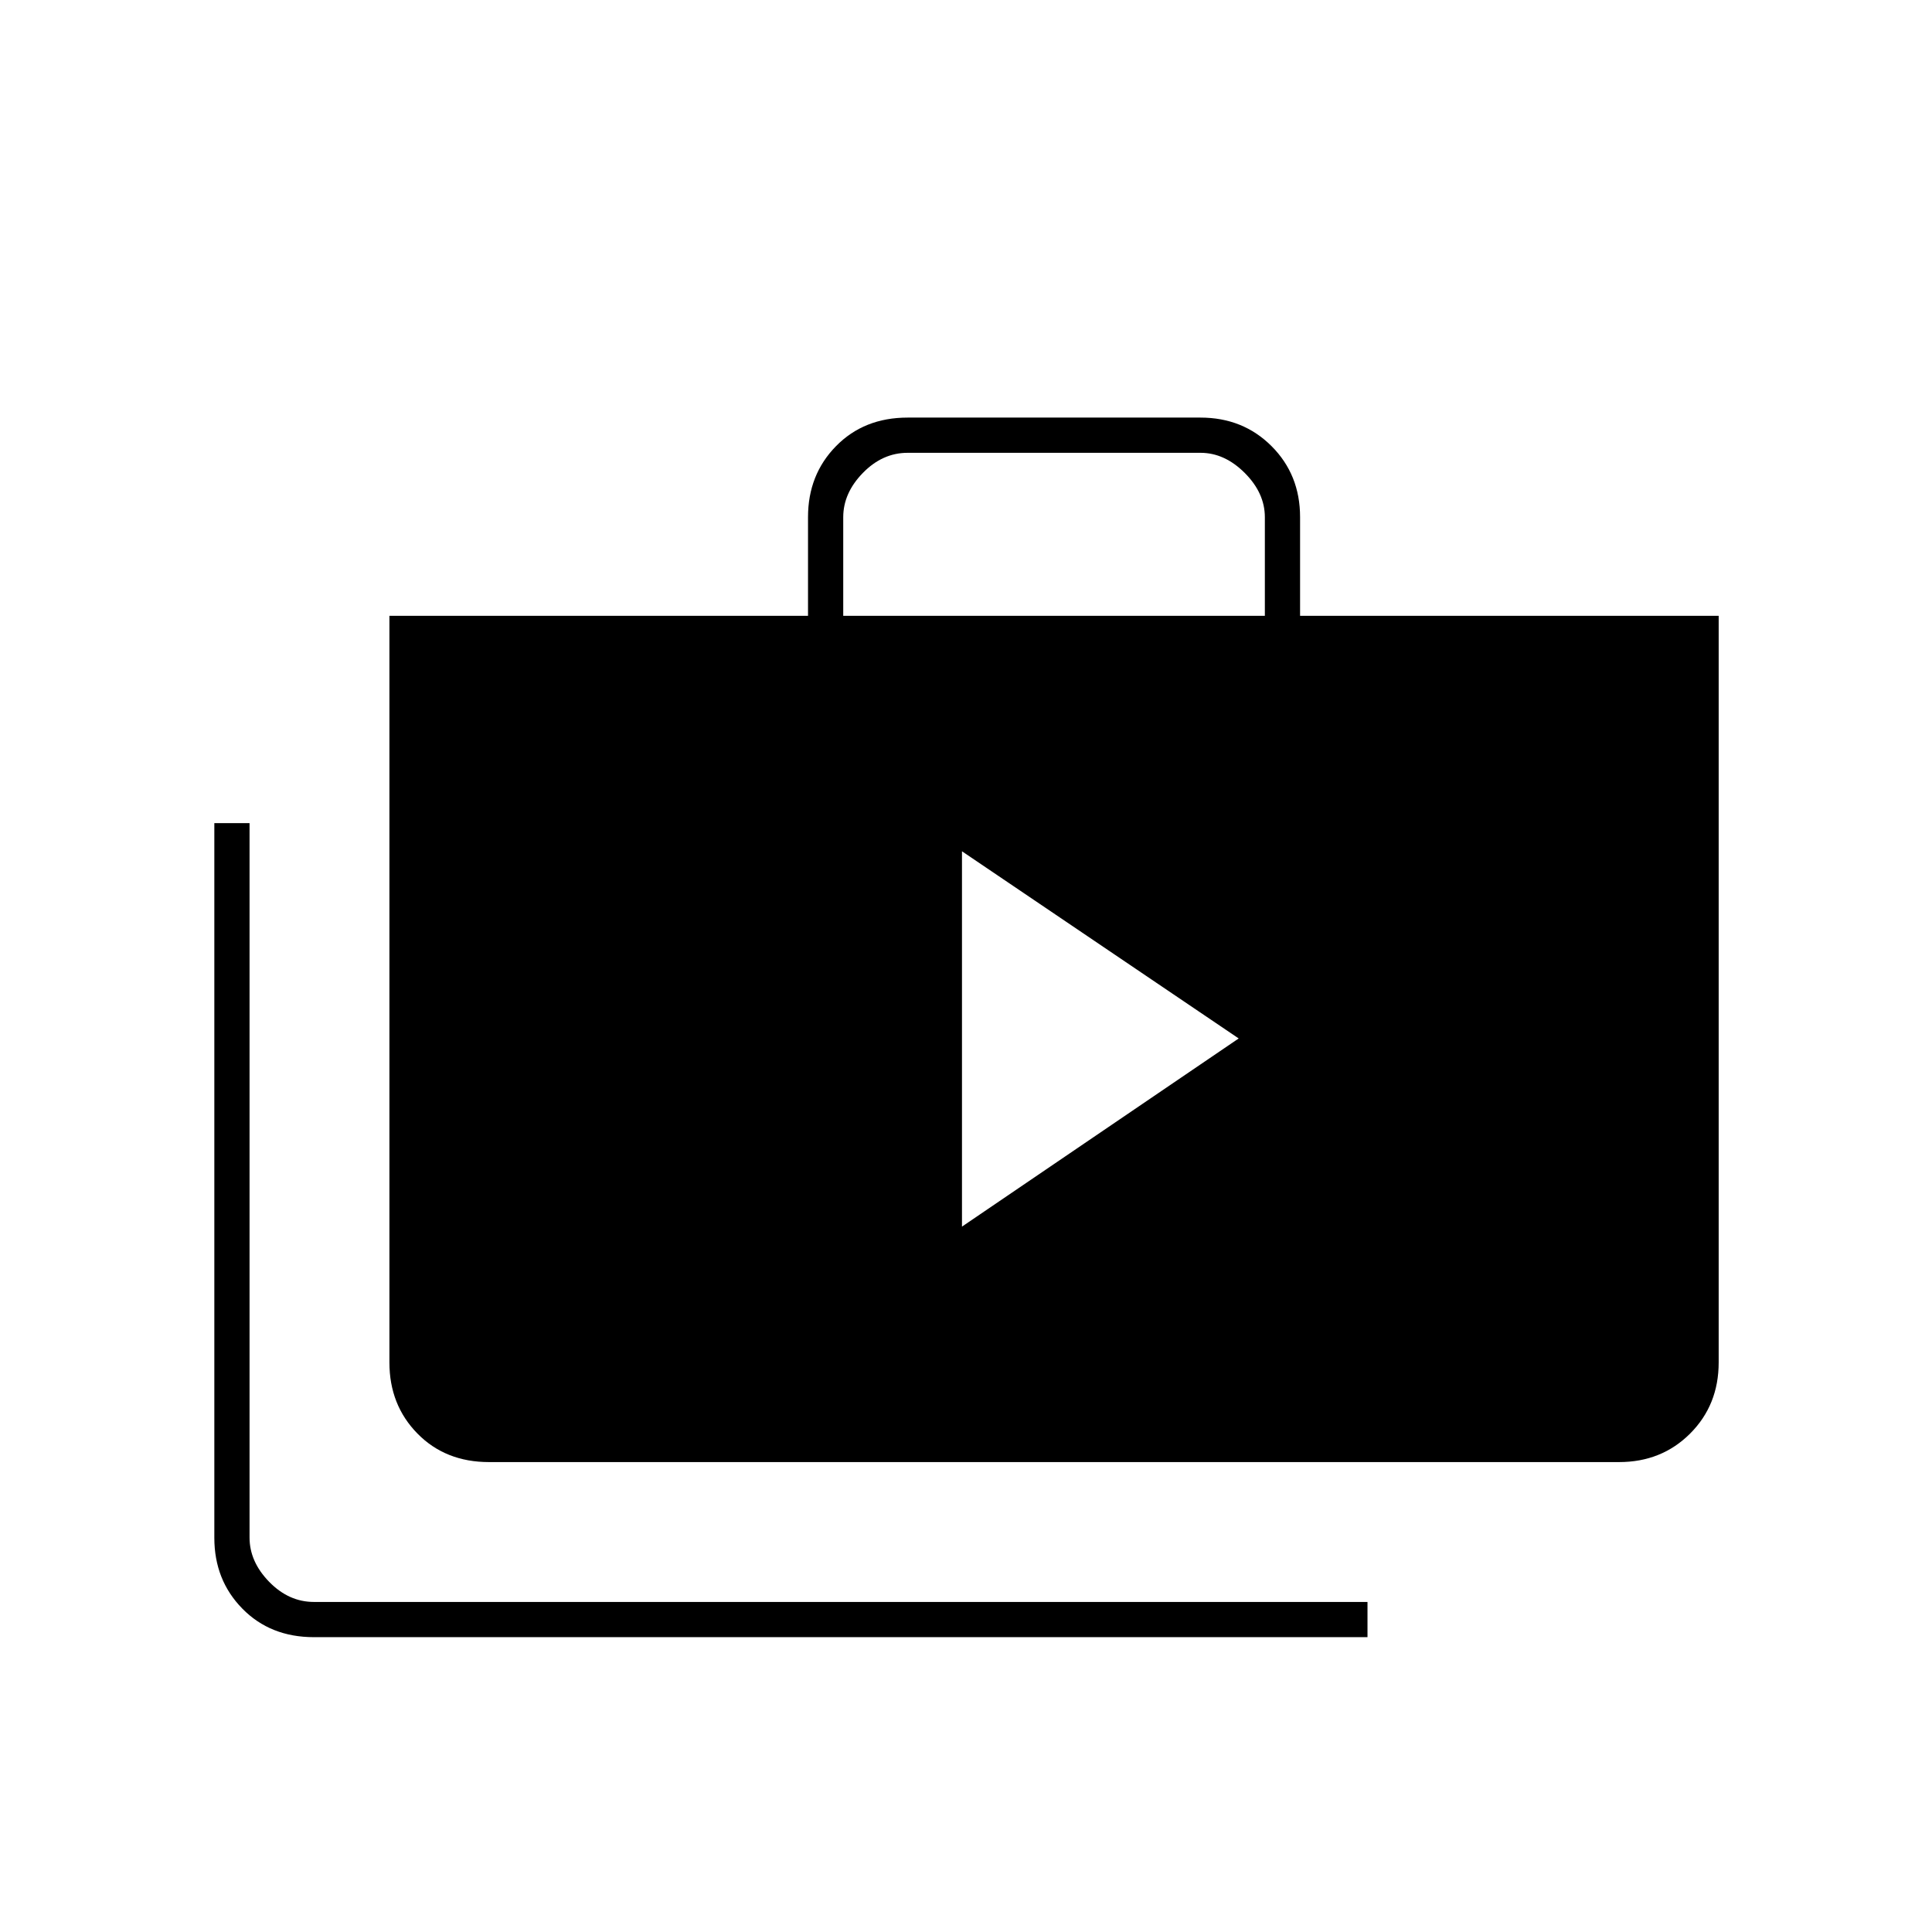 <svg xmlns="http://www.w3.org/2000/svg" height="20" viewBox="0 -960 960 960" width="20"><path d="M478-350.5 615.5-444 478-537v186.5Zm-322 204q-21.67 0-35.58-14.18-13.92-14.18-13.92-35.2V-551H124v355q0 12 9.75 22T156-164h523.5v17.5H156Zm87-87q-21.67 0-35.58-14.18Q193.5-261.86 193.5-283v-371h208v-49.06q0-21.08 13.92-35.26Q429.33-752.5 451-752.5h145.49q21.15 0 35.33 14.18T646-703.06V-654h208v371q0 21.14-14.18 35.32T804.5-233.5H243ZM419-654h209.5v-49q0-12-10-22t-22-10H451q-12.5 0-22.25 10T419-703v49Z"/></svg>